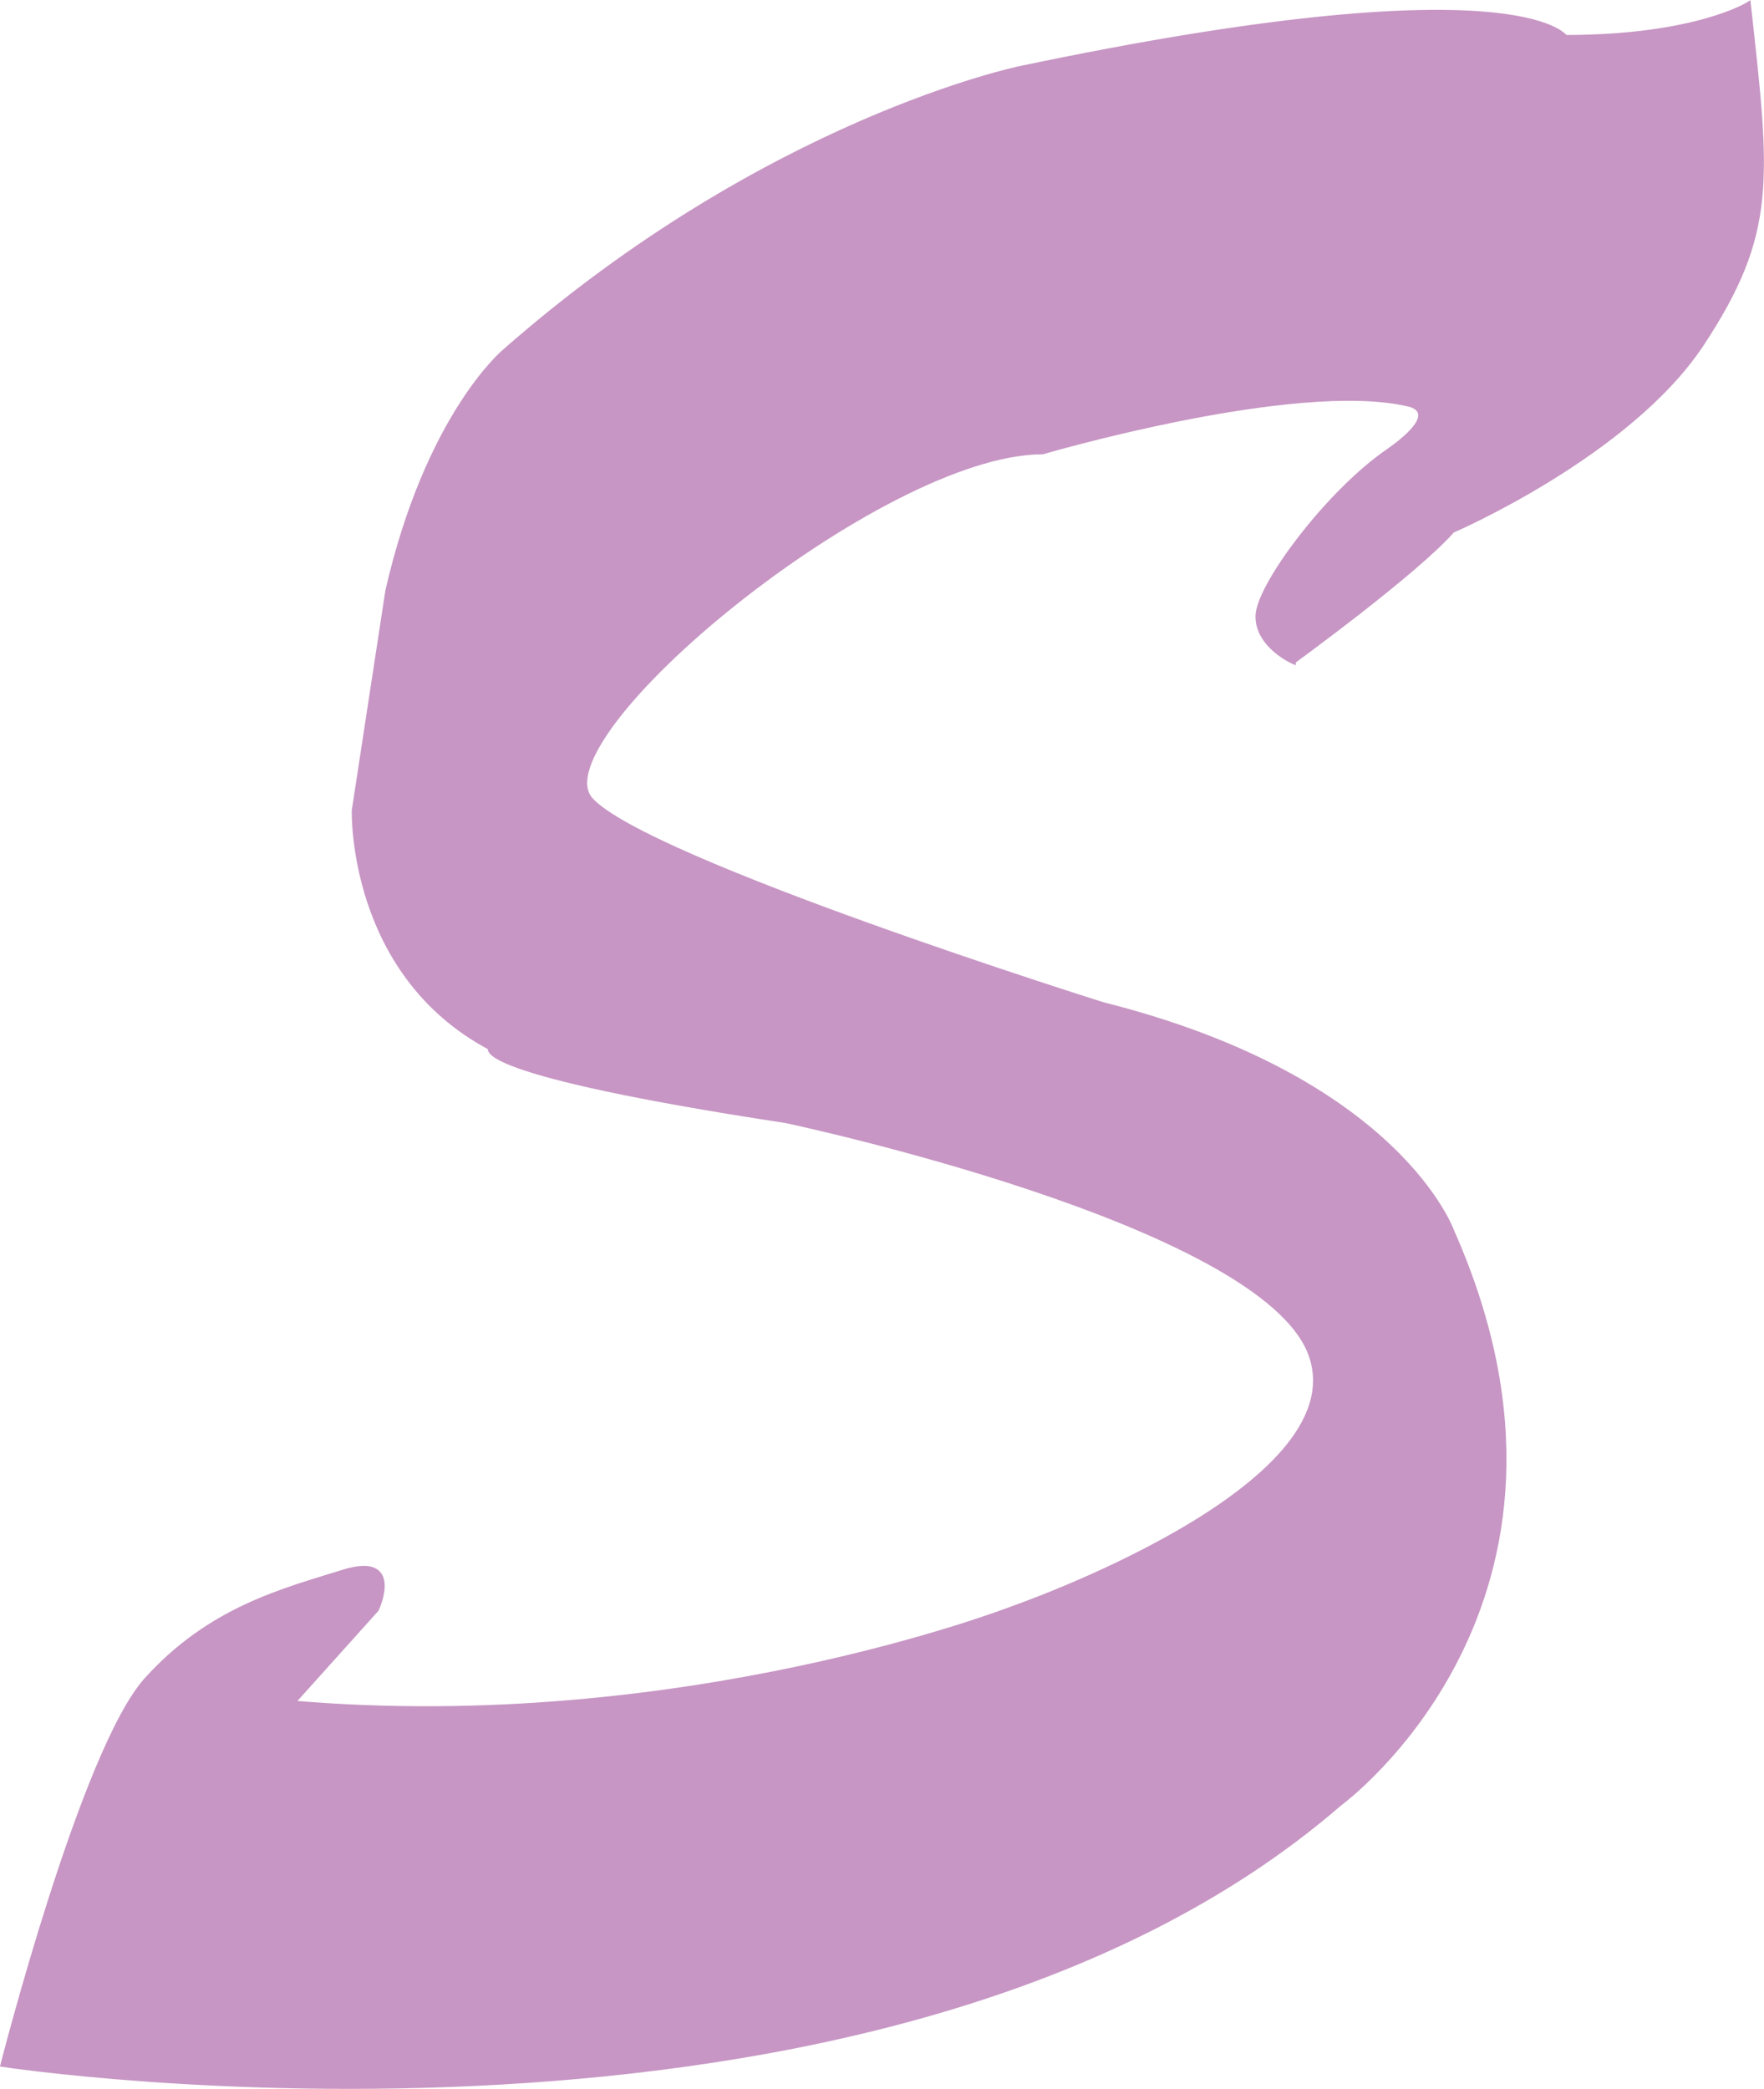 <?xml version="1.0" encoding="UTF-8"?>
<svg id="Layer_1" data-name="Layer 1" xmlns="http://www.w3.org/2000/svg" viewBox="0 0 63.03 74.63">
  <defs>
    <style>
      .cls-1 {
        fill: #c796c4;
        stroke: #c796c4;
        stroke-miterlimit: 10;
        stroke-width: .18px;
      }
    </style>
  </defs>
  <path class="cls-1" d="M46.21,23.62s4.4-3.2,5.68-4.67c0,0,6.28-2.7,8.9-6.65,2.62-3.97,2.38-5.85,1.68-12.14,0,0-1.88,1.18-6.54,1.18,0,0-1.68-2.63-19.48,1.11,0,0-9.03,1.85-18.43,10.12,0,0-2.72,2.26-4.16,8.53l-1.2,7.85s-.18,5.81,4.87,8.48c0,0-.81.87,10.55,2.6,0,0,17.09,3.61,18.77,8.38,1.68,4.79-10.68,9.06-10.68,9.06,0,0-11.73,4.58-25.73,3.37l3.01-3.35s.94-2-1.2-1.32c-2.15.67-4.74,1.32-7.02,3.85C2.97,62.55.11,73.75.11,73.75c0,0,31.46,4.79,47.75-9.32,0,0,9.87-7.18,4.03-20.4,0,0-1.88-5.47-12.49-8.14,0,0-16.33-5.13-18.3-7.32-1.96-2.22,10.34-12.43,16.15-12.43,0,0,9.03-2.65,13.06-1.71,0,0,1.41.22-.73,1.71-2.15,1.49-4.63,4.82-4.63,5.88s1.26,1.61,1.26,1.61Z"/>
</svg>
